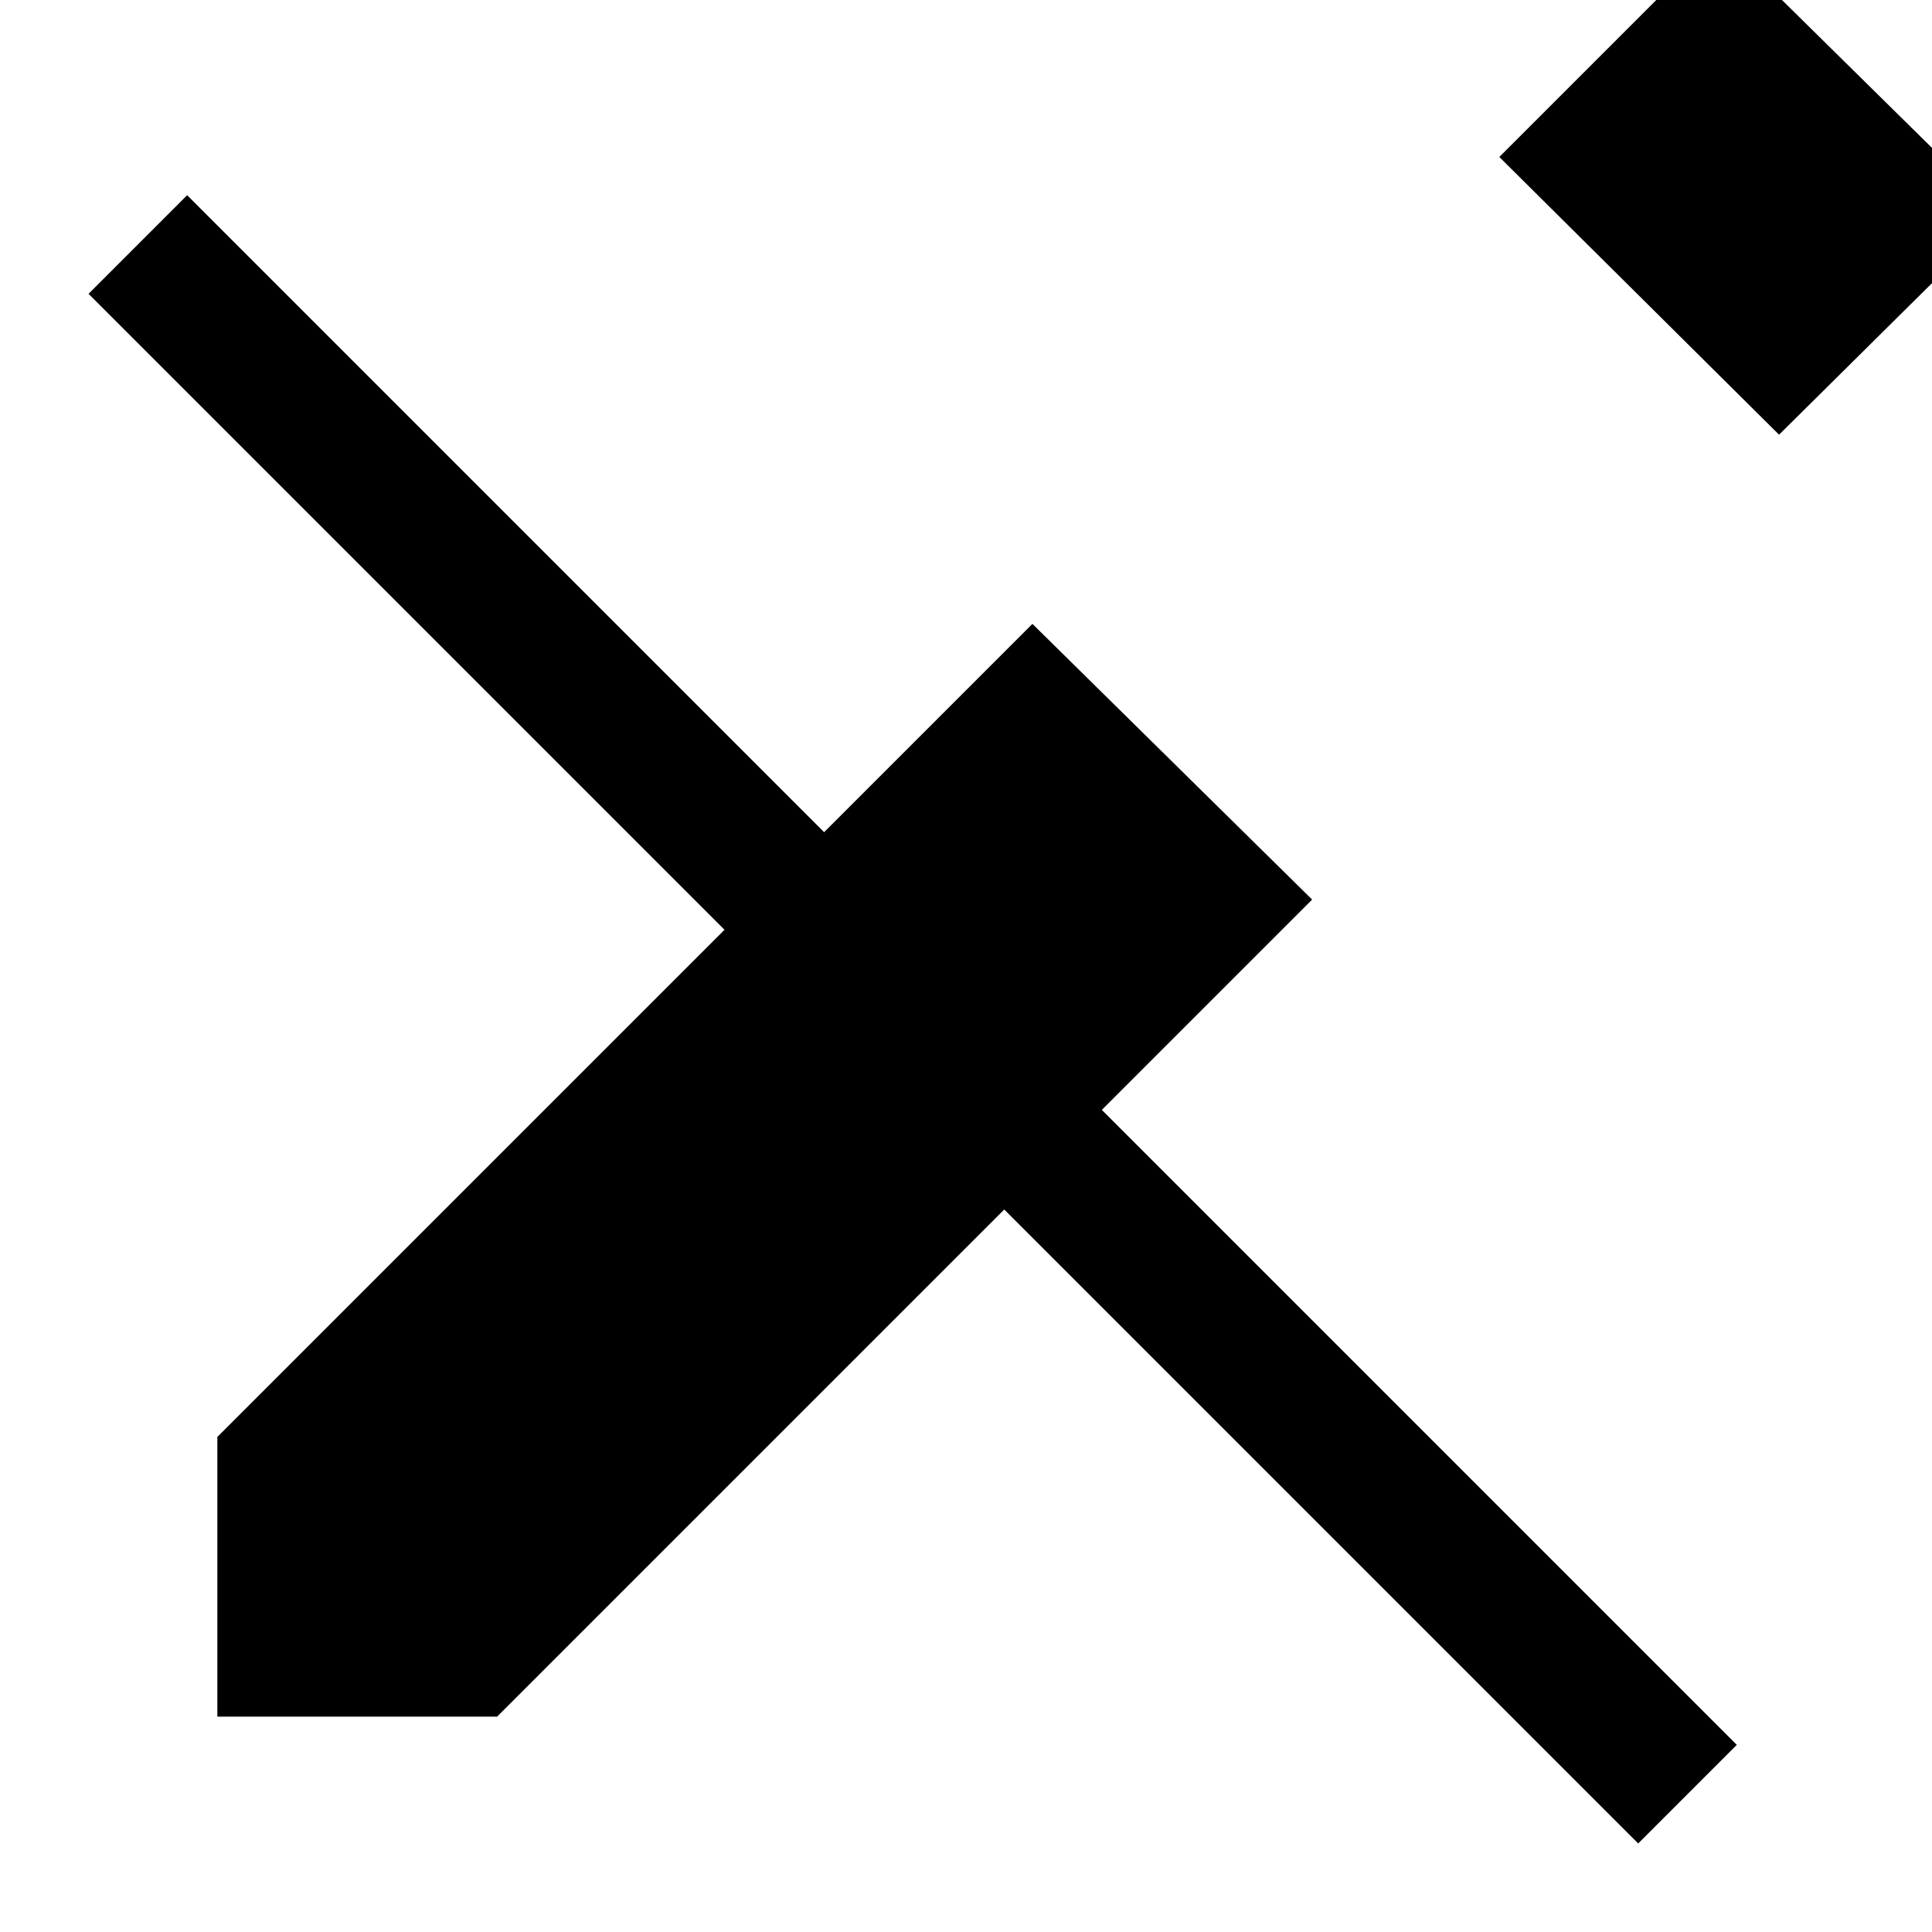 <svg xmlns="http://www.w3.org/2000/svg" height="48" width="48"><path d="M40.7 45.8 24.95 30.05 12.35 42.65H5.4V35.7L18 23.1L2.2 7.3L4.65 4.85L43.15 43.35ZM25.25 29.7 18.35 22.8 25.65 15.5 32.6 22.35ZM44.2 10.8 37.25 3.9 42.7 -1.55 49.7 5.35Z"/></svg>